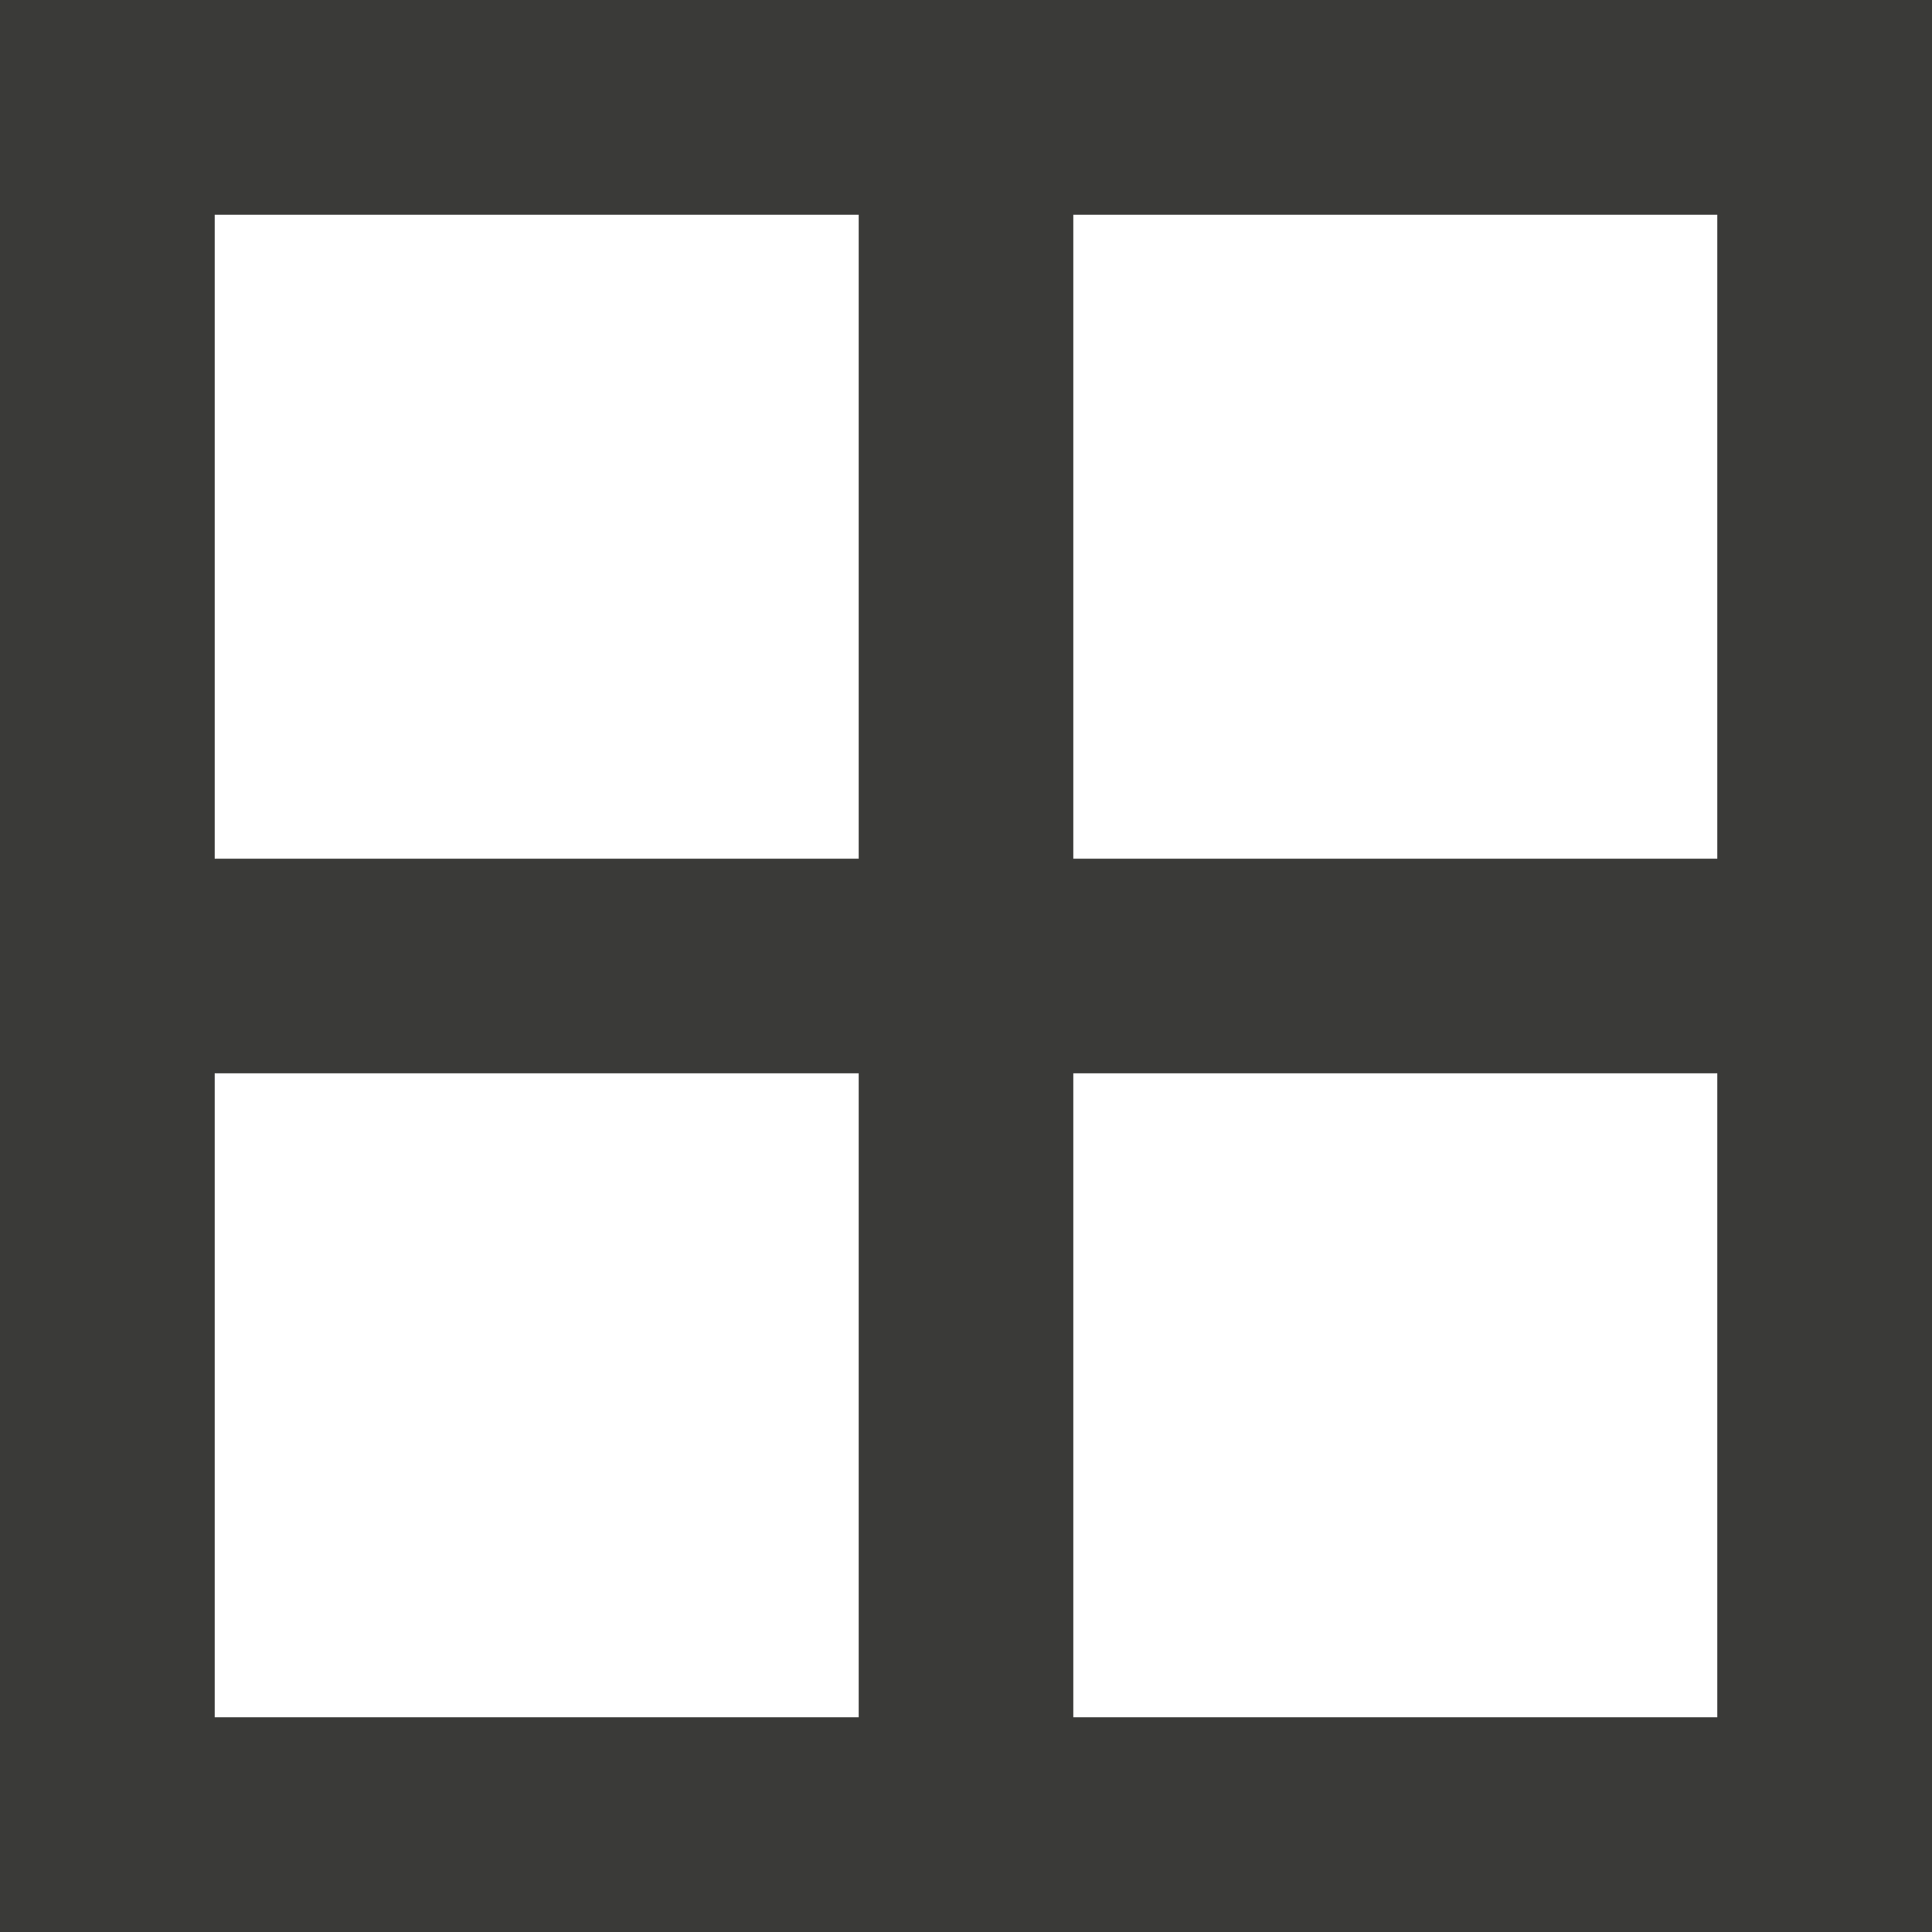 <svg height="18" viewBox="0 0 18 18" width="18" xmlns="http://www.w3.org/2000/svg"><path d="m0 0v18h18v-18z" fill="#fff" stroke-width="1.125"/><path d="m0 0v1 1h1v-1-1zm2 0v1h2v-1zm3 0v1h2v-1zm3 0v1h2v-1zm3 0v1h2v-1zm3 0v1h2v-1zm3 0v1 1h1v-1-1zm-17 3v2h1v-2zm17 0v2h1v-2zm-17 4v2h1v-2zm17 0v2h1v-2zm-17 3v2h1v-2zm17 0v2h1v-2zm-17 3v2h1v-2zm17 0v2h1v-2zm-17 3v2h1v-2zm17 0v1 1h1v-2zm-15 1v1h2v-1zm3 0v1h2v-1zm3 0v1h2v-1zm3 0v1h2v-1zm3 0v1h2v-1z" fill="#d3d3d3"/><g fill="#3a3a38"><path d="m0 16v2h18v-2h-2-14z"/><path d="m0 0v2h18v-2h-2-14z"/><g transform="matrix(0 1 -1 0 18 0)"><path d="m0 16v2h18v-2h-2-14z"/><path d="m0 0v2h18v-2h-2-14z"/></g><path d="m0 8v2h18v-2h-2-14z"/><path d="m10 0h-2v18h2v-2-14z"/></g></svg>